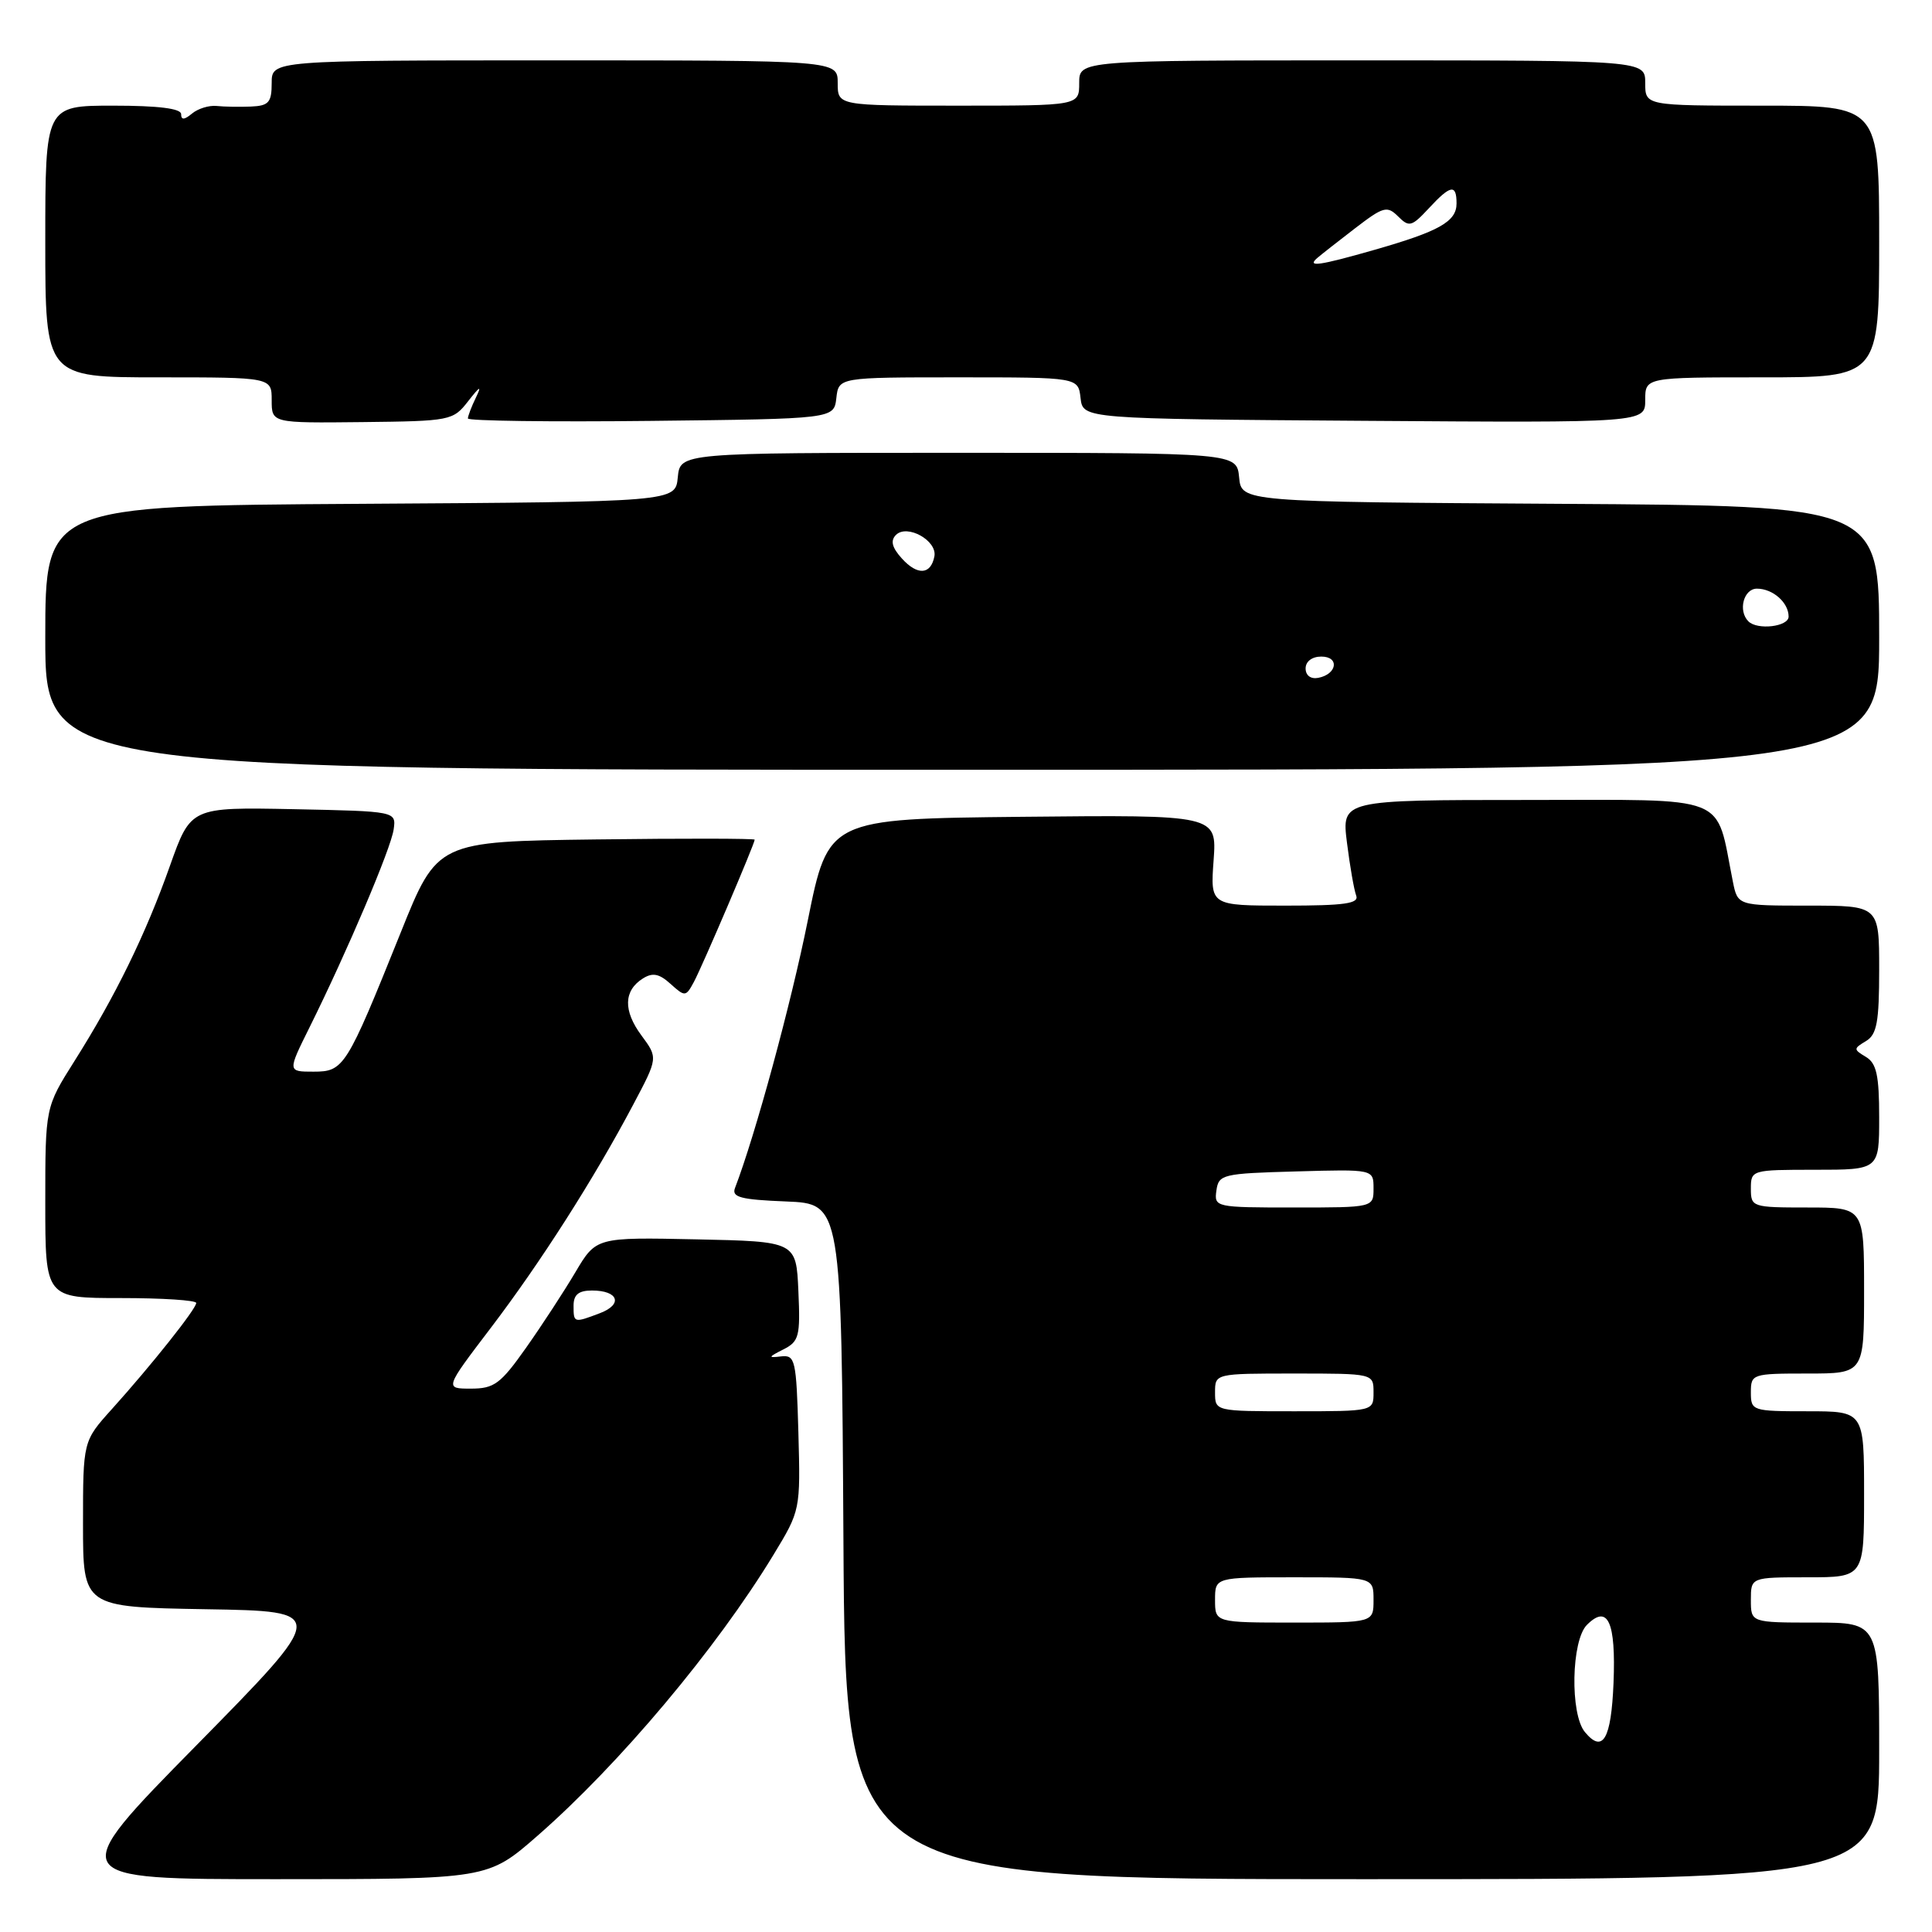 <?xml version="1.0" encoding="UTF-8" standalone="no"?>
<!DOCTYPE svg PUBLIC "-//W3C//DTD SVG 1.1//EN" "http://www.w3.org/Graphics/SVG/1.1/DTD/svg11.dtd" >
<svg xmlns="http://www.w3.org/2000/svg" xmlns:xlink="http://www.w3.org/1999/xlink" version="1.1" viewBox="0 0 256 256">
 <g >
 <path fill="currentColor"
d=" M 71.22 243.25 C 82.09 233.75 94.93 218.46 102.49 206.02 C 106.06 200.14 106.07 200.09 105.79 189.81 C 105.52 180.17 105.37 179.52 103.50 179.73 C 101.74 179.94 101.78 179.83 103.79 178.81 C 105.88 177.76 106.06 177.08 105.79 171.08 C 105.50 164.50 105.50 164.50 92.24 164.22 C 78.99 163.94 78.99 163.94 76.24 168.58 C 74.73 171.13 71.79 175.64 69.69 178.61 C 66.33 183.37 65.48 184.00 62.40 184.00 C 58.91 184.00 58.91 184.00 65.02 175.97 C 71.61 167.31 78.72 156.18 83.92 146.34 C 87.19 140.17 87.19 140.17 85.00 137.21 C 82.56 133.92 82.63 131.26 85.19 129.65 C 86.48 128.84 87.35 129.01 88.86 130.38 C 90.77 132.10 90.88 132.09 91.95 130.10 C 93.09 127.97 100.00 111.80 100.00 111.26 C 100.00 111.10 90.54 111.08 78.97 111.23 C 57.94 111.50 57.94 111.50 53.10 123.56 C 45.88 141.51 45.57 142.00 41.53 142.00 C 38.10 142.00 38.10 142.00 41.01 136.14 C 46.00 126.09 51.81 112.42 52.16 109.91 C 52.50 107.50 52.50 107.50 38.89 107.22 C 25.28 106.95 25.28 106.95 22.52 114.72 C 19.31 123.79 15.29 132.01 9.87 140.59 C 6.00 146.72 6.00 146.72 6.00 159.36 C 6.00 172.00 6.00 172.00 16.00 172.00 C 21.50 172.00 26.00 172.29 26.00 172.65 C 26.00 173.43 20.07 180.89 14.81 186.73 C 11.00 190.96 11.00 190.96 11.00 201.95 C 11.00 212.95 11.00 212.95 27.25 213.23 C 43.50 213.50 43.50 213.50 26.04 231.25 C 8.57 249.00 8.57 249.00 36.61 249.00 C 64.64 249.00 64.64 249.00 71.22 243.25 Z  M 249.00 232.00 C 249.00 215.00 249.00 215.00 240.50 215.00 C 232.00 215.00 232.00 215.00 232.00 212.00 C 232.00 209.00 232.00 209.00 239.50 209.00 C 247.00 209.00 247.00 209.00 247.00 198.00 C 247.00 187.00 247.00 187.00 239.50 187.00 C 232.17 187.00 232.00 186.94 232.00 184.50 C 232.00 182.06 232.17 182.00 239.50 182.00 C 247.00 182.00 247.00 182.00 247.00 171.00 C 247.00 160.00 247.00 160.00 239.50 160.00 C 232.17 160.00 232.00 159.94 232.00 157.50 C 232.00 155.03 232.10 155.00 240.50 155.00 C 249.00 155.00 249.00 155.00 249.00 148.05 C 249.00 142.50 248.65 140.89 247.25 140.05 C 245.58 139.05 245.58 138.95 247.25 137.95 C 248.70 137.08 249.00 135.43 249.00 128.45 C 249.00 120.00 249.00 120.00 239.62 120.00 C 230.25 120.00 230.25 120.00 229.61 116.80 C 227.26 105.07 229.61 106.00 202.35 106.00 C 177.77 106.00 177.77 106.00 178.48 111.66 C 178.87 114.77 179.42 117.92 179.70 118.66 C 180.11 119.73 178.19 120.00 170.29 120.00 C 160.37 120.00 160.37 120.00 160.81 113.98 C 161.24 107.97 161.24 107.97 135.49 108.23 C 109.75 108.50 109.75 108.50 107.03 122.00 C 104.80 133.08 100.09 150.39 97.39 157.42 C 96.92 158.64 98.15 158.96 104.16 159.20 C 111.50 159.50 111.50 159.50 111.76 204.25 C 112.02 249.00 112.02 249.00 180.51 249.00 C 249.00 249.00 249.00 249.00 249.00 232.00 Z  M 249.00 84.51 C 249.00 67.02 249.00 67.02 206.75 66.76 C 164.50 66.50 164.50 66.50 164.19 63.25 C 163.87 60.00 163.87 60.00 127.00 60.00 C 90.13 60.00 90.13 60.00 89.81 63.25 C 89.50 66.50 89.50 66.50 47.75 66.76 C 6.00 67.02 6.00 67.02 6.00 84.51 C 6.00 102.00 6.00 102.00 127.50 102.00 C 249.00 102.00 249.00 102.00 249.00 84.51 Z  M 62.04 53.15 C 63.61 51.14 63.86 51.03 63.06 52.68 C 62.47 53.89 62.00 55.13 62.00 55.45 C 62.00 55.77 72.91 55.92 86.25 55.77 C 110.50 55.50 110.50 55.50 110.82 52.75 C 111.13 50.00 111.13 50.00 127.00 50.00 C 142.87 50.00 142.87 50.00 143.18 52.75 C 143.50 55.50 143.50 55.50 180.75 55.76 C 218.00 56.02 218.00 56.02 218.00 53.01 C 218.00 50.00 218.00 50.00 233.50 50.00 C 249.00 50.00 249.00 50.00 249.00 32.00 C 249.00 14.00 249.00 14.00 233.50 14.00 C 218.00 14.00 218.00 14.00 218.00 11.00 C 218.00 8.00 218.00 8.00 180.50 8.00 C 143.00 8.00 143.00 8.00 143.00 11.00 C 143.00 14.00 143.00 14.00 127.00 14.00 C 111.00 14.00 111.00 14.00 111.00 11.00 C 111.00 8.00 111.00 8.00 73.50 8.00 C 36.00 8.00 36.00 8.00 36.00 11.00 C 36.00 13.58 35.61 14.02 33.25 14.12 C 31.74 14.18 29.69 14.15 28.69 14.04 C 27.70 13.94 26.23 14.39 25.44 15.05 C 24.42 15.90 24.00 15.92 24.00 15.12 C 24.00 14.38 20.99 14.00 15.00 14.00 C 6.00 14.00 6.00 14.00 6.00 32.00 C 6.00 50.00 6.00 50.00 21.00 50.00 C 36.00 50.00 36.00 50.00 36.00 53.03 C 36.00 56.06 36.00 56.06 47.99 55.93 C 59.70 55.80 60.03 55.74 62.04 53.15 Z  M 76.00 173.00 C 76.00 171.55 76.67 171.00 78.44 171.00 C 81.94 171.00 82.58 172.83 79.50 174.00 C 76.02 175.32 76.00 175.31 76.00 173.00 Z  M 210.01 229.51 C 208.02 227.12 208.20 217.37 210.28 215.30 C 213.05 212.53 214.13 214.89 213.80 223.02 C 213.49 230.47 212.38 232.37 210.01 229.51 Z  M 161.00 212.00 C 161.00 209.00 161.00 209.00 171.50 209.00 C 182.00 209.00 182.00 209.00 182.00 212.00 C 182.00 215.00 182.00 215.00 171.50 215.00 C 161.00 215.00 161.00 215.00 161.00 212.00 Z  M 161.00 184.50 C 161.00 182.00 161.00 182.00 171.50 182.00 C 182.00 182.00 182.00 182.00 182.00 184.50 C 182.00 187.00 182.00 187.00 171.50 187.00 C 161.00 187.00 161.00 187.00 161.00 184.50 Z  M 161.18 157.75 C 161.48 155.61 161.98 155.49 171.75 155.22 C 182.00 154.93 182.00 154.93 182.00 157.47 C 182.00 160.00 182.00 160.00 171.43 160.00 C 161.04 160.00 160.87 159.96 161.18 157.75 Z  M 173.00 88.57 C 173.00 87.65 173.85 87.00 175.08 87.00 C 177.52 87.00 177.18 89.34 174.67 89.82 C 173.68 90.01 173.00 89.50 173.00 88.57 Z  M 231.67 82.33 C 230.27 80.93 231.04 78.00 232.80 78.00 C 234.91 78.00 237.00 79.84 237.00 81.70 C 237.00 83.04 232.86 83.53 231.67 82.33 Z  M 119.50 74.00 C 118.19 72.55 117.96 71.64 118.72 70.88 C 120.20 69.40 124.22 71.64 123.81 73.73 C 123.34 76.17 121.56 76.28 119.50 74.00 Z  M 174.55 34.18 C 175.07 33.73 177.34 31.95 179.58 30.23 C 183.31 27.37 183.80 27.23 185.26 28.68 C 186.71 30.13 187.05 30.04 189.29 27.64 C 192.20 24.49 193.00 24.34 193.00 26.96 C 193.00 29.36 190.71 30.65 182.11 33.11 C 174.81 35.20 173.09 35.44 174.55 34.18 Z "/>
</g>
</svg>